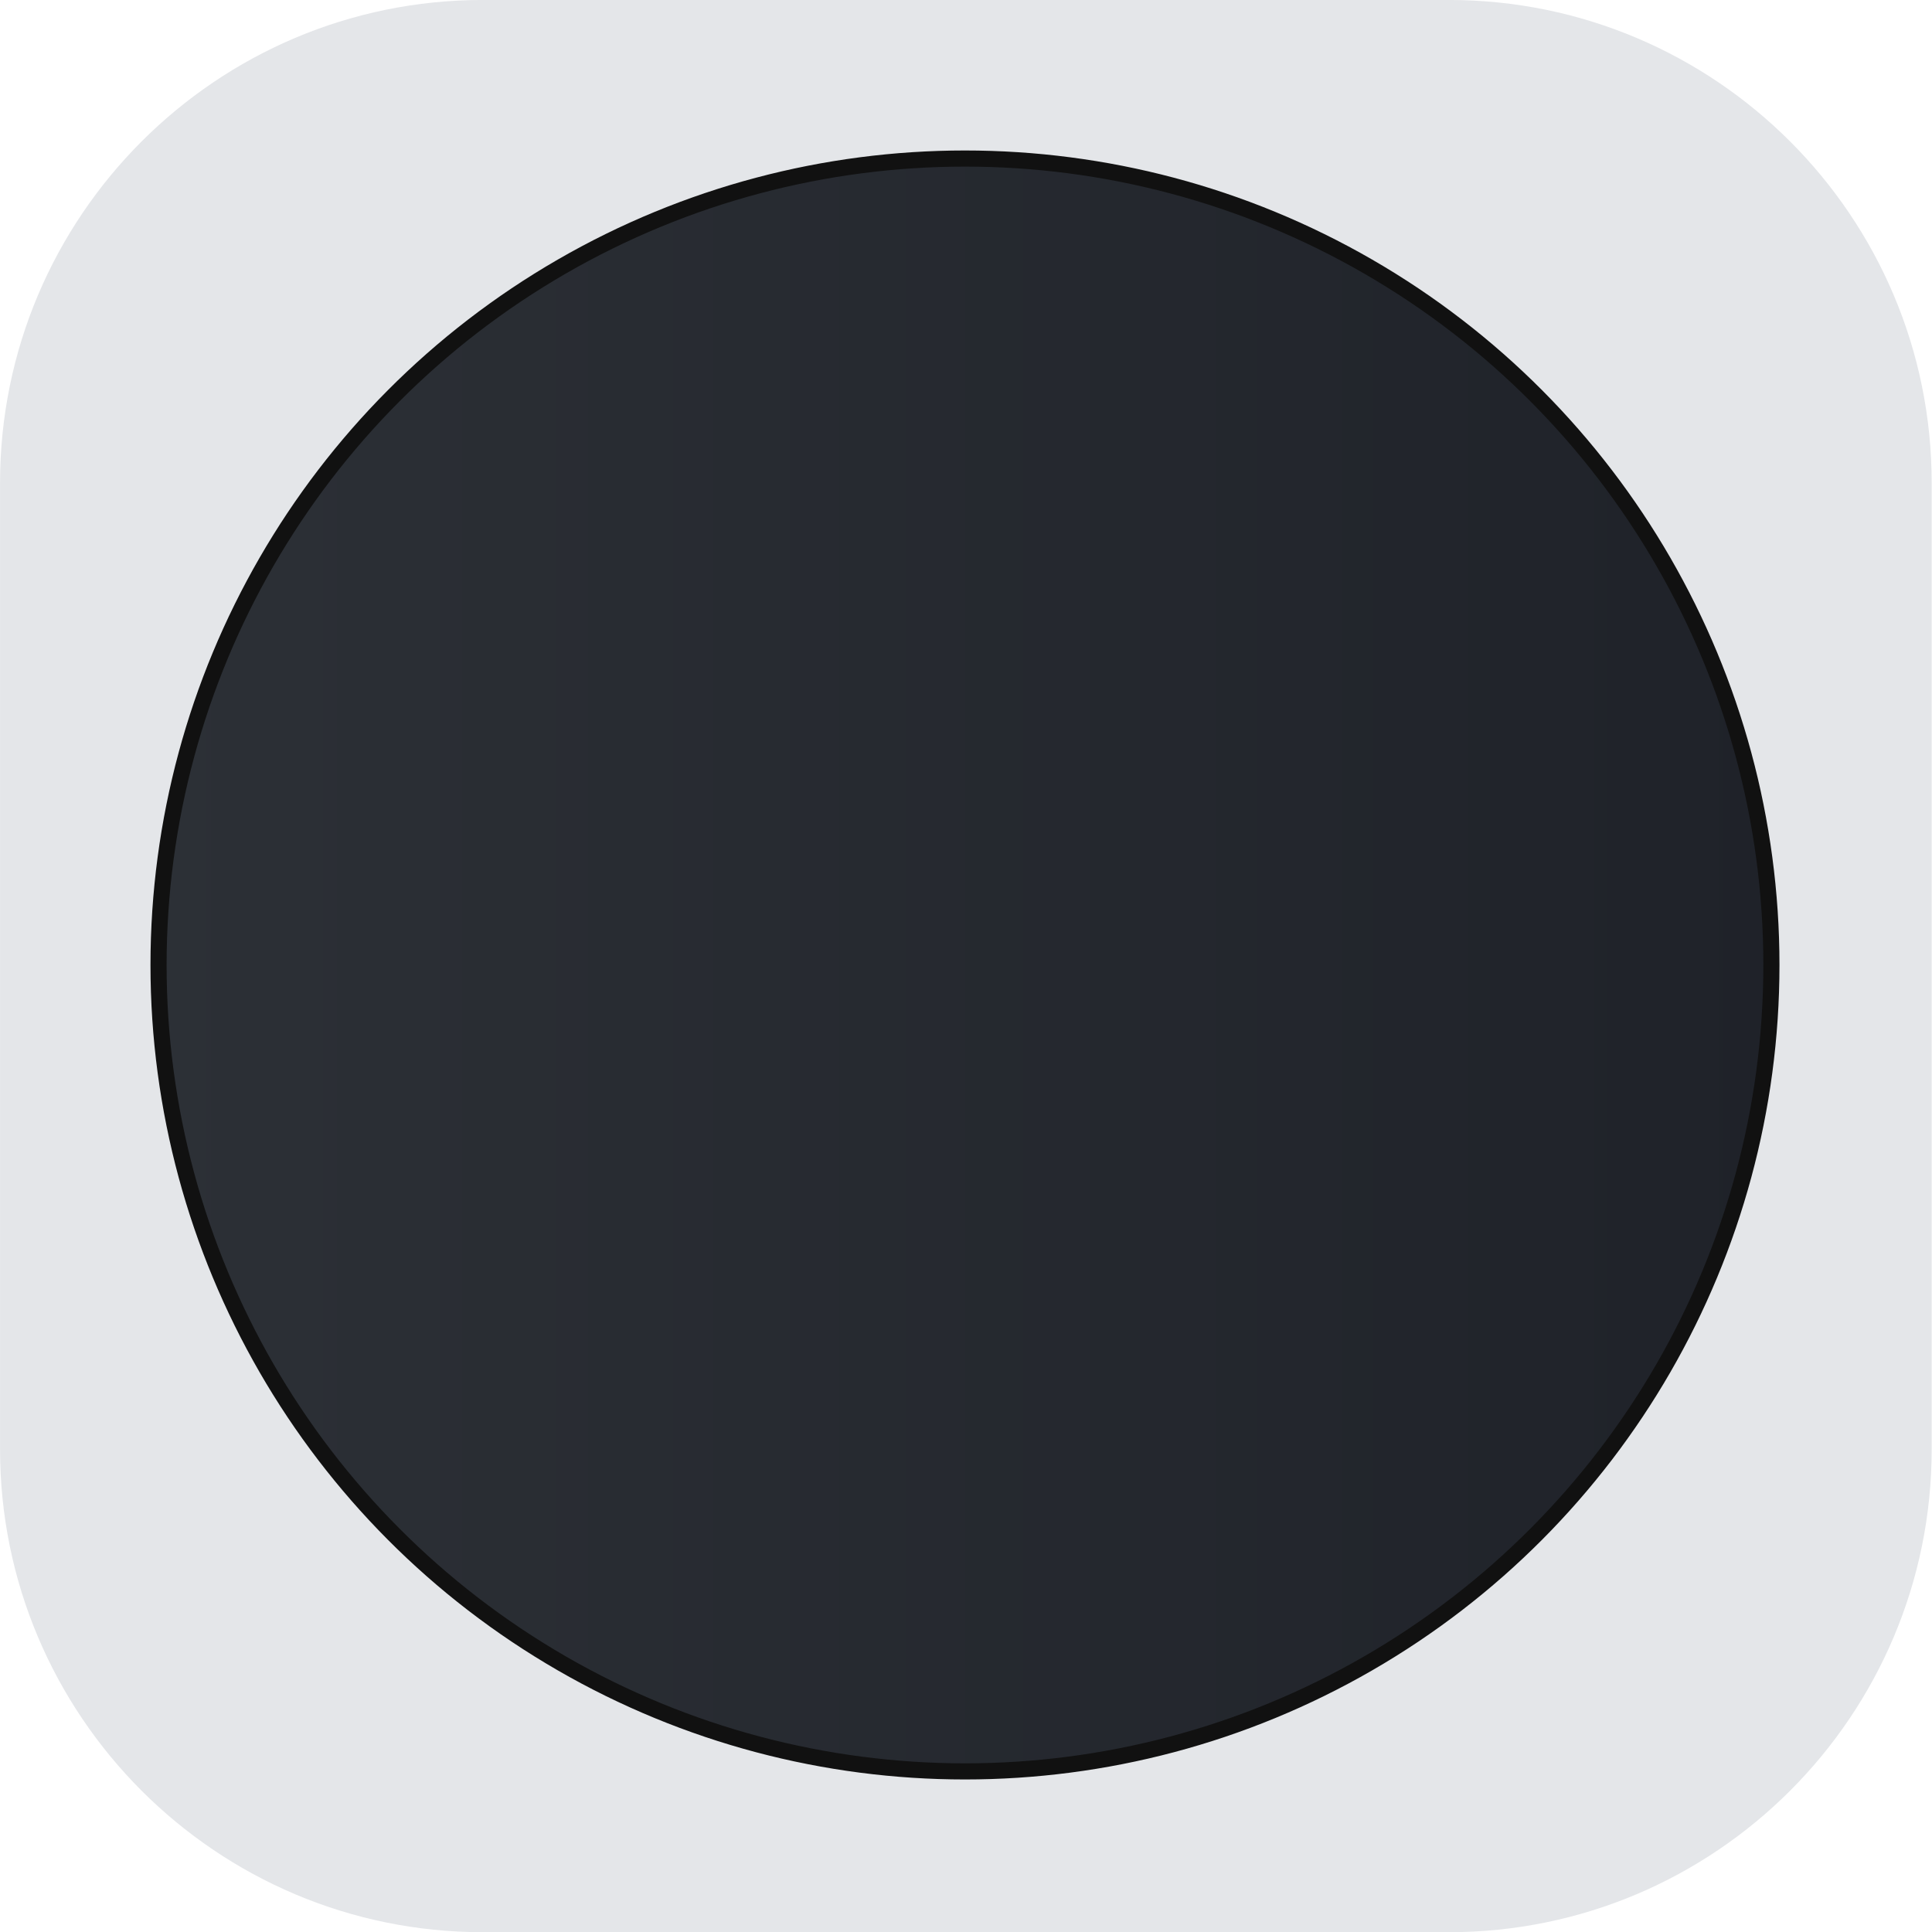 <?xml version="1.0" encoding="UTF-8" standalone="no"?>
<!DOCTYPE svg PUBLIC "-//W3C//DTD SVG 1.1//EN" "http://www.w3.org/Graphics/SVG/1.1/DTD/svg11.dtd">
<svg width="100%" height="100%" viewBox="0 0 48 48" version="1.1" xmlns="http://www.w3.org/2000/svg" xmlns:xlink="http://www.w3.org/1999/xlink" xml:space="preserve" xmlns:serif="http://www.serif.com/" style="fill-rule:evenodd;clip-rule:evenodd;stroke-linecap:round;stroke-linejoin:round;stroke-miterlimit:1.5;">
    <g transform="matrix(0.941,0,0,0.889,2.824,5.333)">
        <path d="M48,7.5L48,34.5C48,41.951 42.287,48 35.25,48L9.75,48C2.713,48 -3,41.951 -3,34.5L-3,7.5C-3,0.049 2.713,-6 9.75,-6L35.25,-6C42.287,-6 48,0.049 48,7.5Z" style="fill:rgb(228,230,233);stroke:rgb(17,17,17);stroke-opacity:0;stroke-width:0.44px;"/>
    </g>
    <g transform="matrix(1.083,0,0,1.083,-11.223,-10.14)">
        <circle cx="32.5" cy="31.5" r="18.5" style="fill:url(#_Linear1);stroke:rgb(17,17,17);stroke-width:0.37px;"/>
    </g>
    <defs>
        <linearGradient id="_Linear1" x1="0" y1="0" x2="1" y2="0" gradientUnits="userSpaceOnUse" gradientTransform="matrix(37,0,0,37,14,31.5)"><stop offset="0" style="stop-color:rgb(44,48,54);stop-opacity:1"/><stop offset="1" style="stop-color:rgb(31,34,41);stop-opacity:1"/></linearGradient>
    </defs>
</svg>
